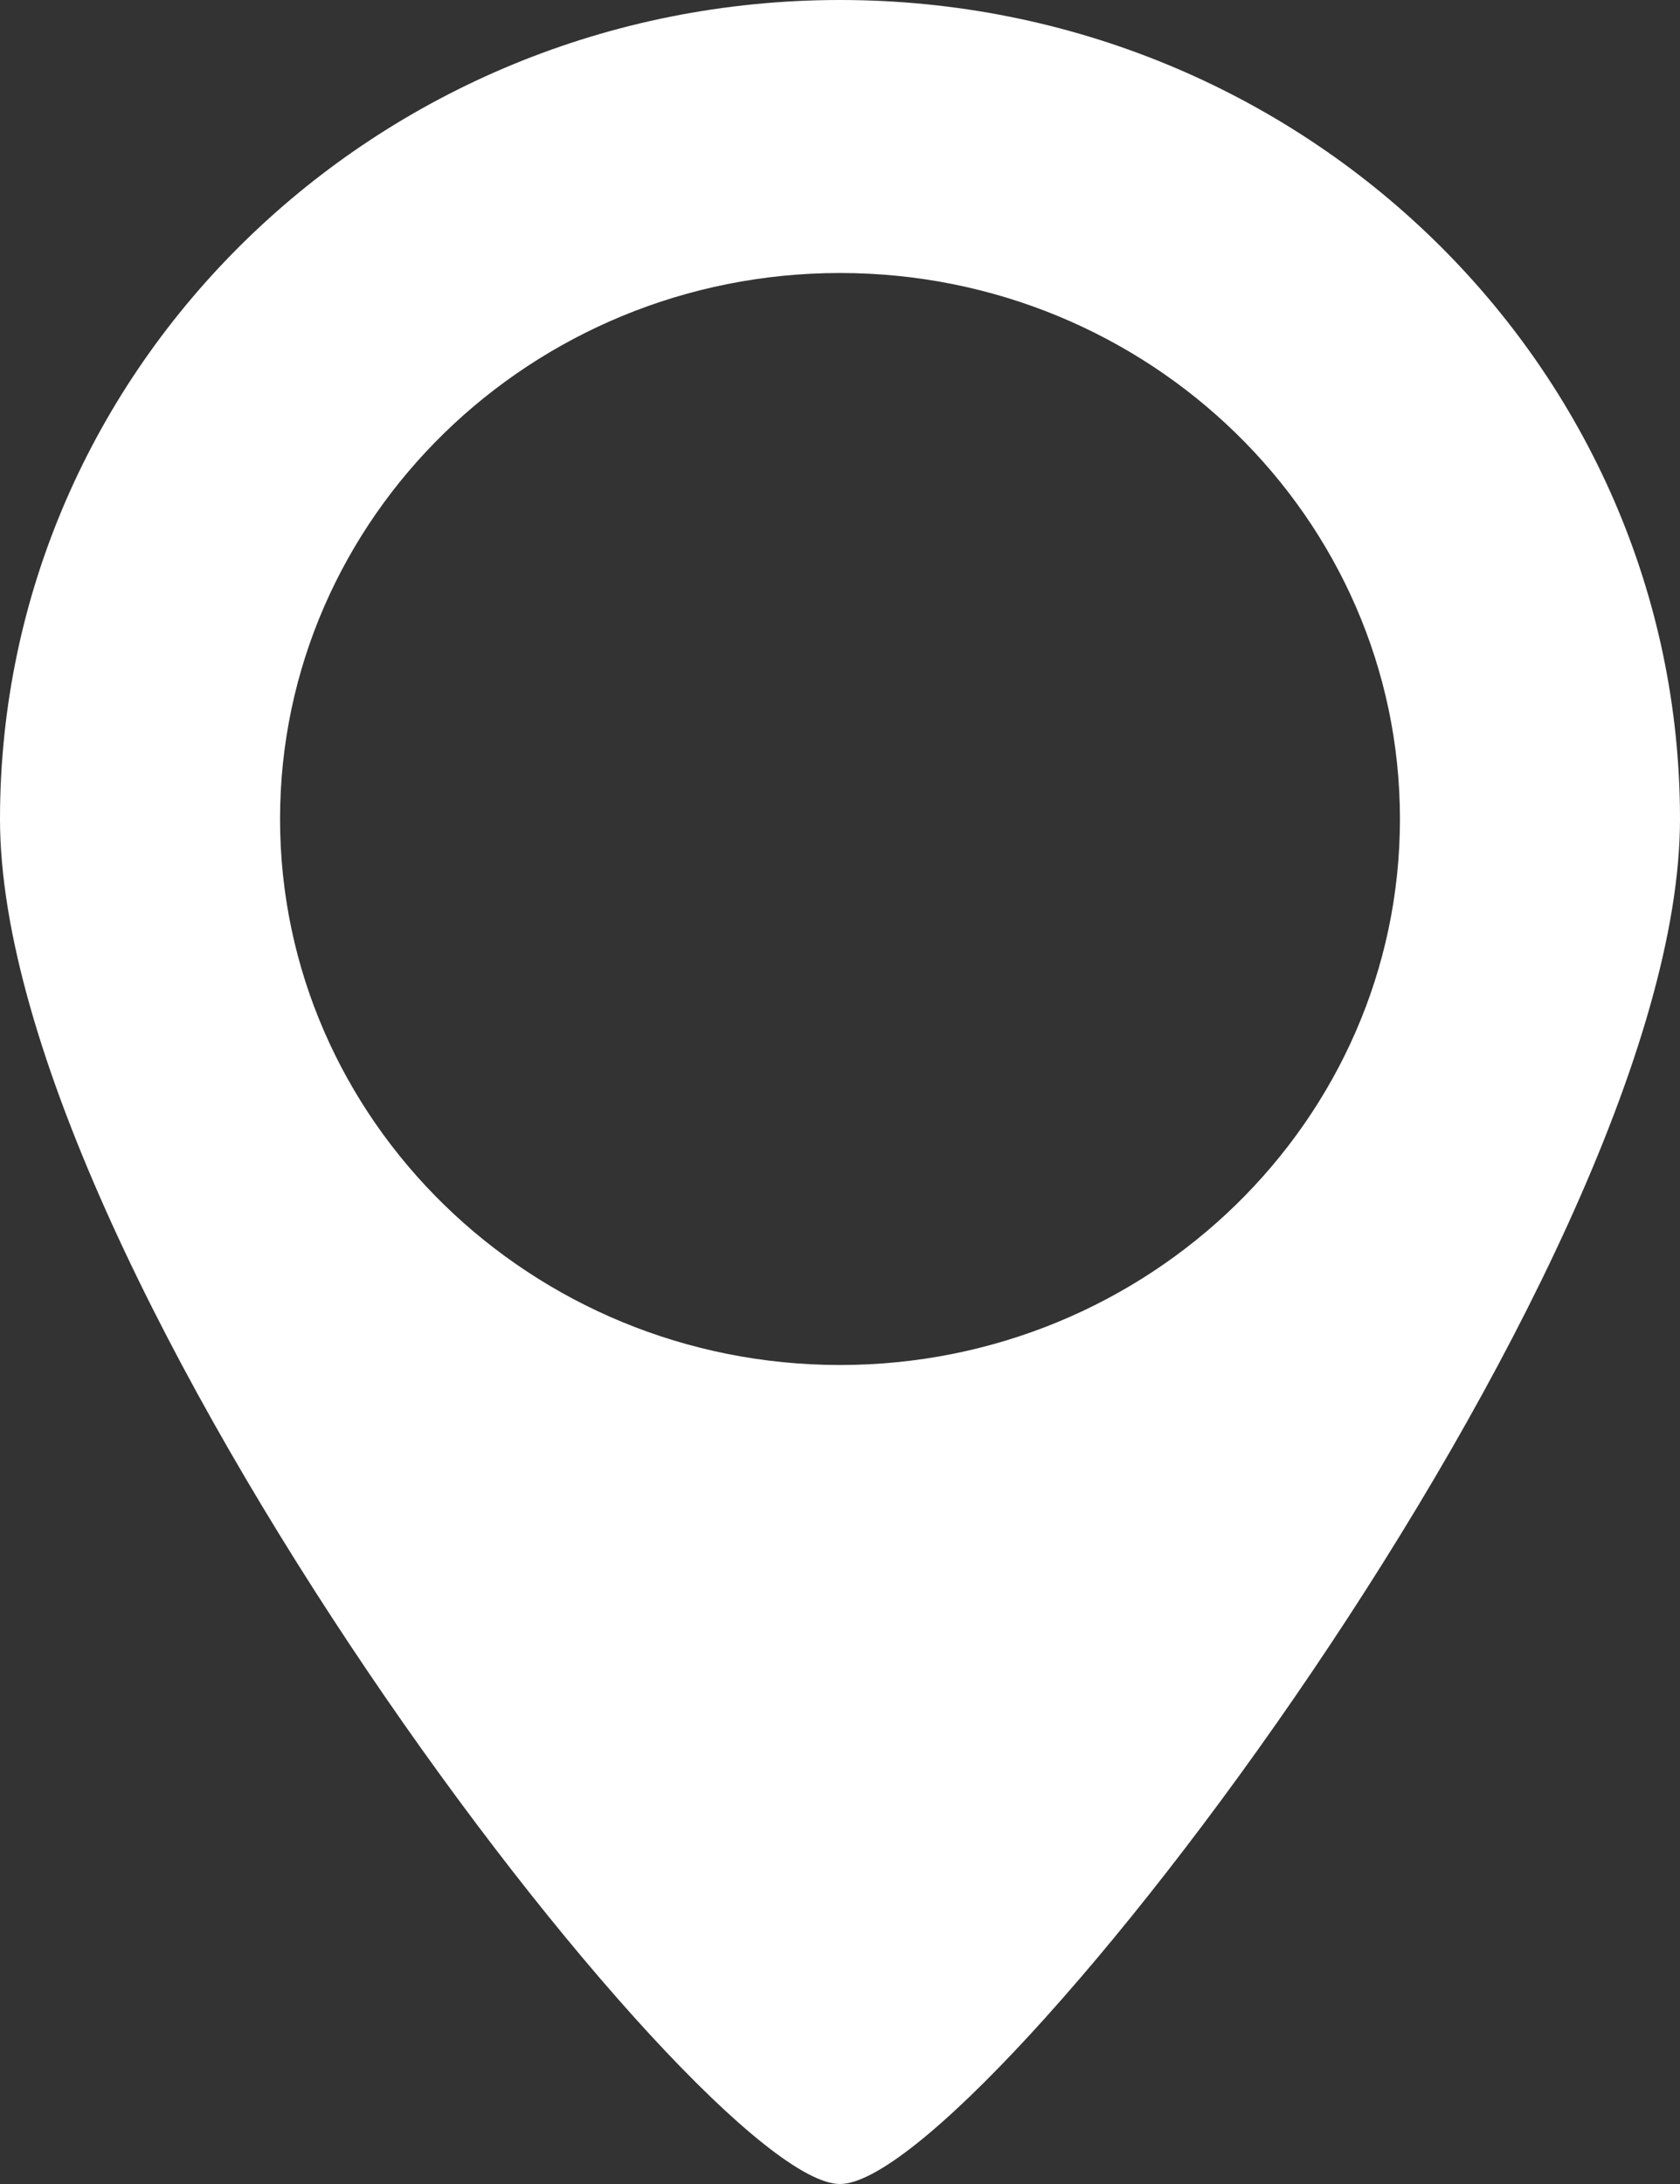 <svg width="10" height="13" viewBox="0 0 10 13" fill="none" xmlns="http://www.w3.org/2000/svg">
<rect x="0" y="0" width="10" height="13" fill="#333333" stroke="none"/>
<path d="M5 0C2.239 0 0 2.183 0 4.875C0 7.567 4.167 13 5 13C5.833 13 10 7.567 10 4.875C10 2.183 7.761 0 5 0ZM5 8.125C3.162 8.125 1.667 6.667 1.667 4.875C1.667 3.083 3.162 1.625 5 1.625C6.838 1.625 8.333 3.083 8.333 4.875C8.333 6.667 6.838 8.125 5 8.125Z" fill="white"/>
</svg>
